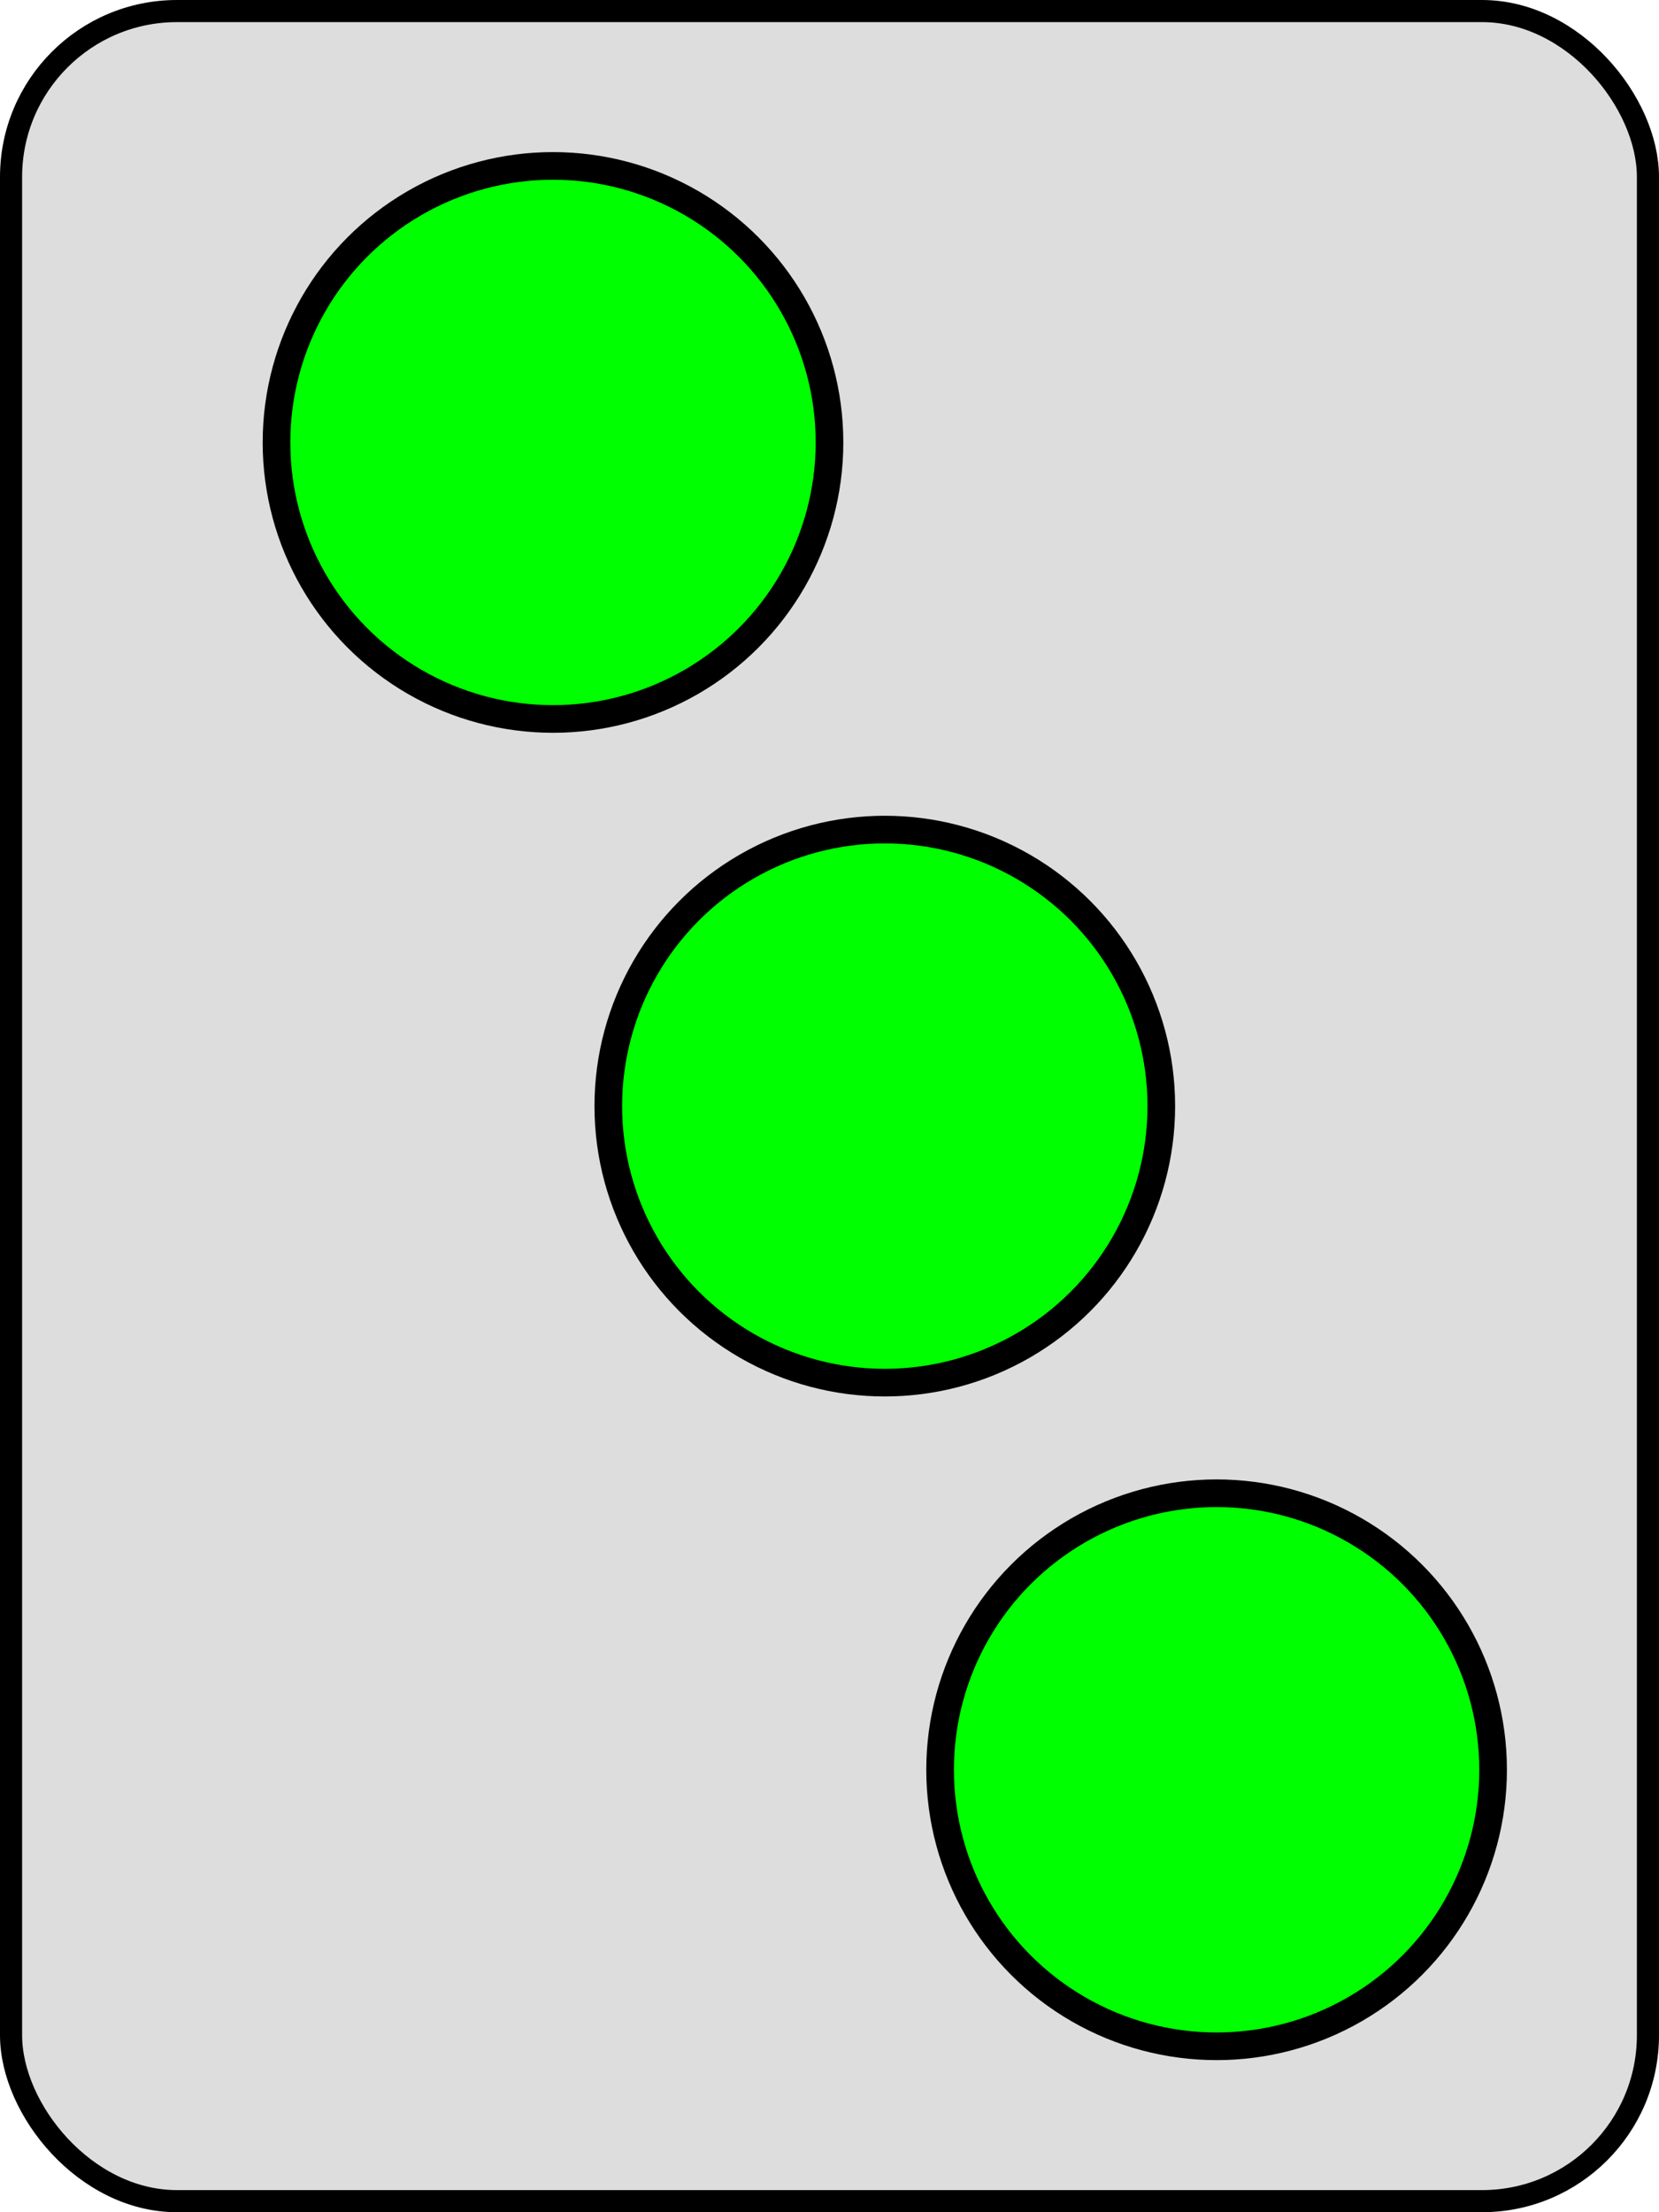 <svg width="300" height="400" xmlns="http://www.w3.org/2000/svg" xmlns:svg="http://www.w3.org/2000/svg">
<rect x="2" y="2" r="60" width="296" height="396" stroke="#000000" stroke-width="4" fill="#DDDDDD" rx="30" ry="30"/>
<circle cx="100" cy=" 80" fill="#00FF00" r="50" stroke="#000000" stroke-width="5"/>
<circle cx="160" cy="200" fill="#00FF00" r="50" stroke="#000000" stroke-width="5"/>
<circle cx="220" cy="320" fill="#00FF00" r="50" stroke="#000000" stroke-width="5"/>
</svg>

